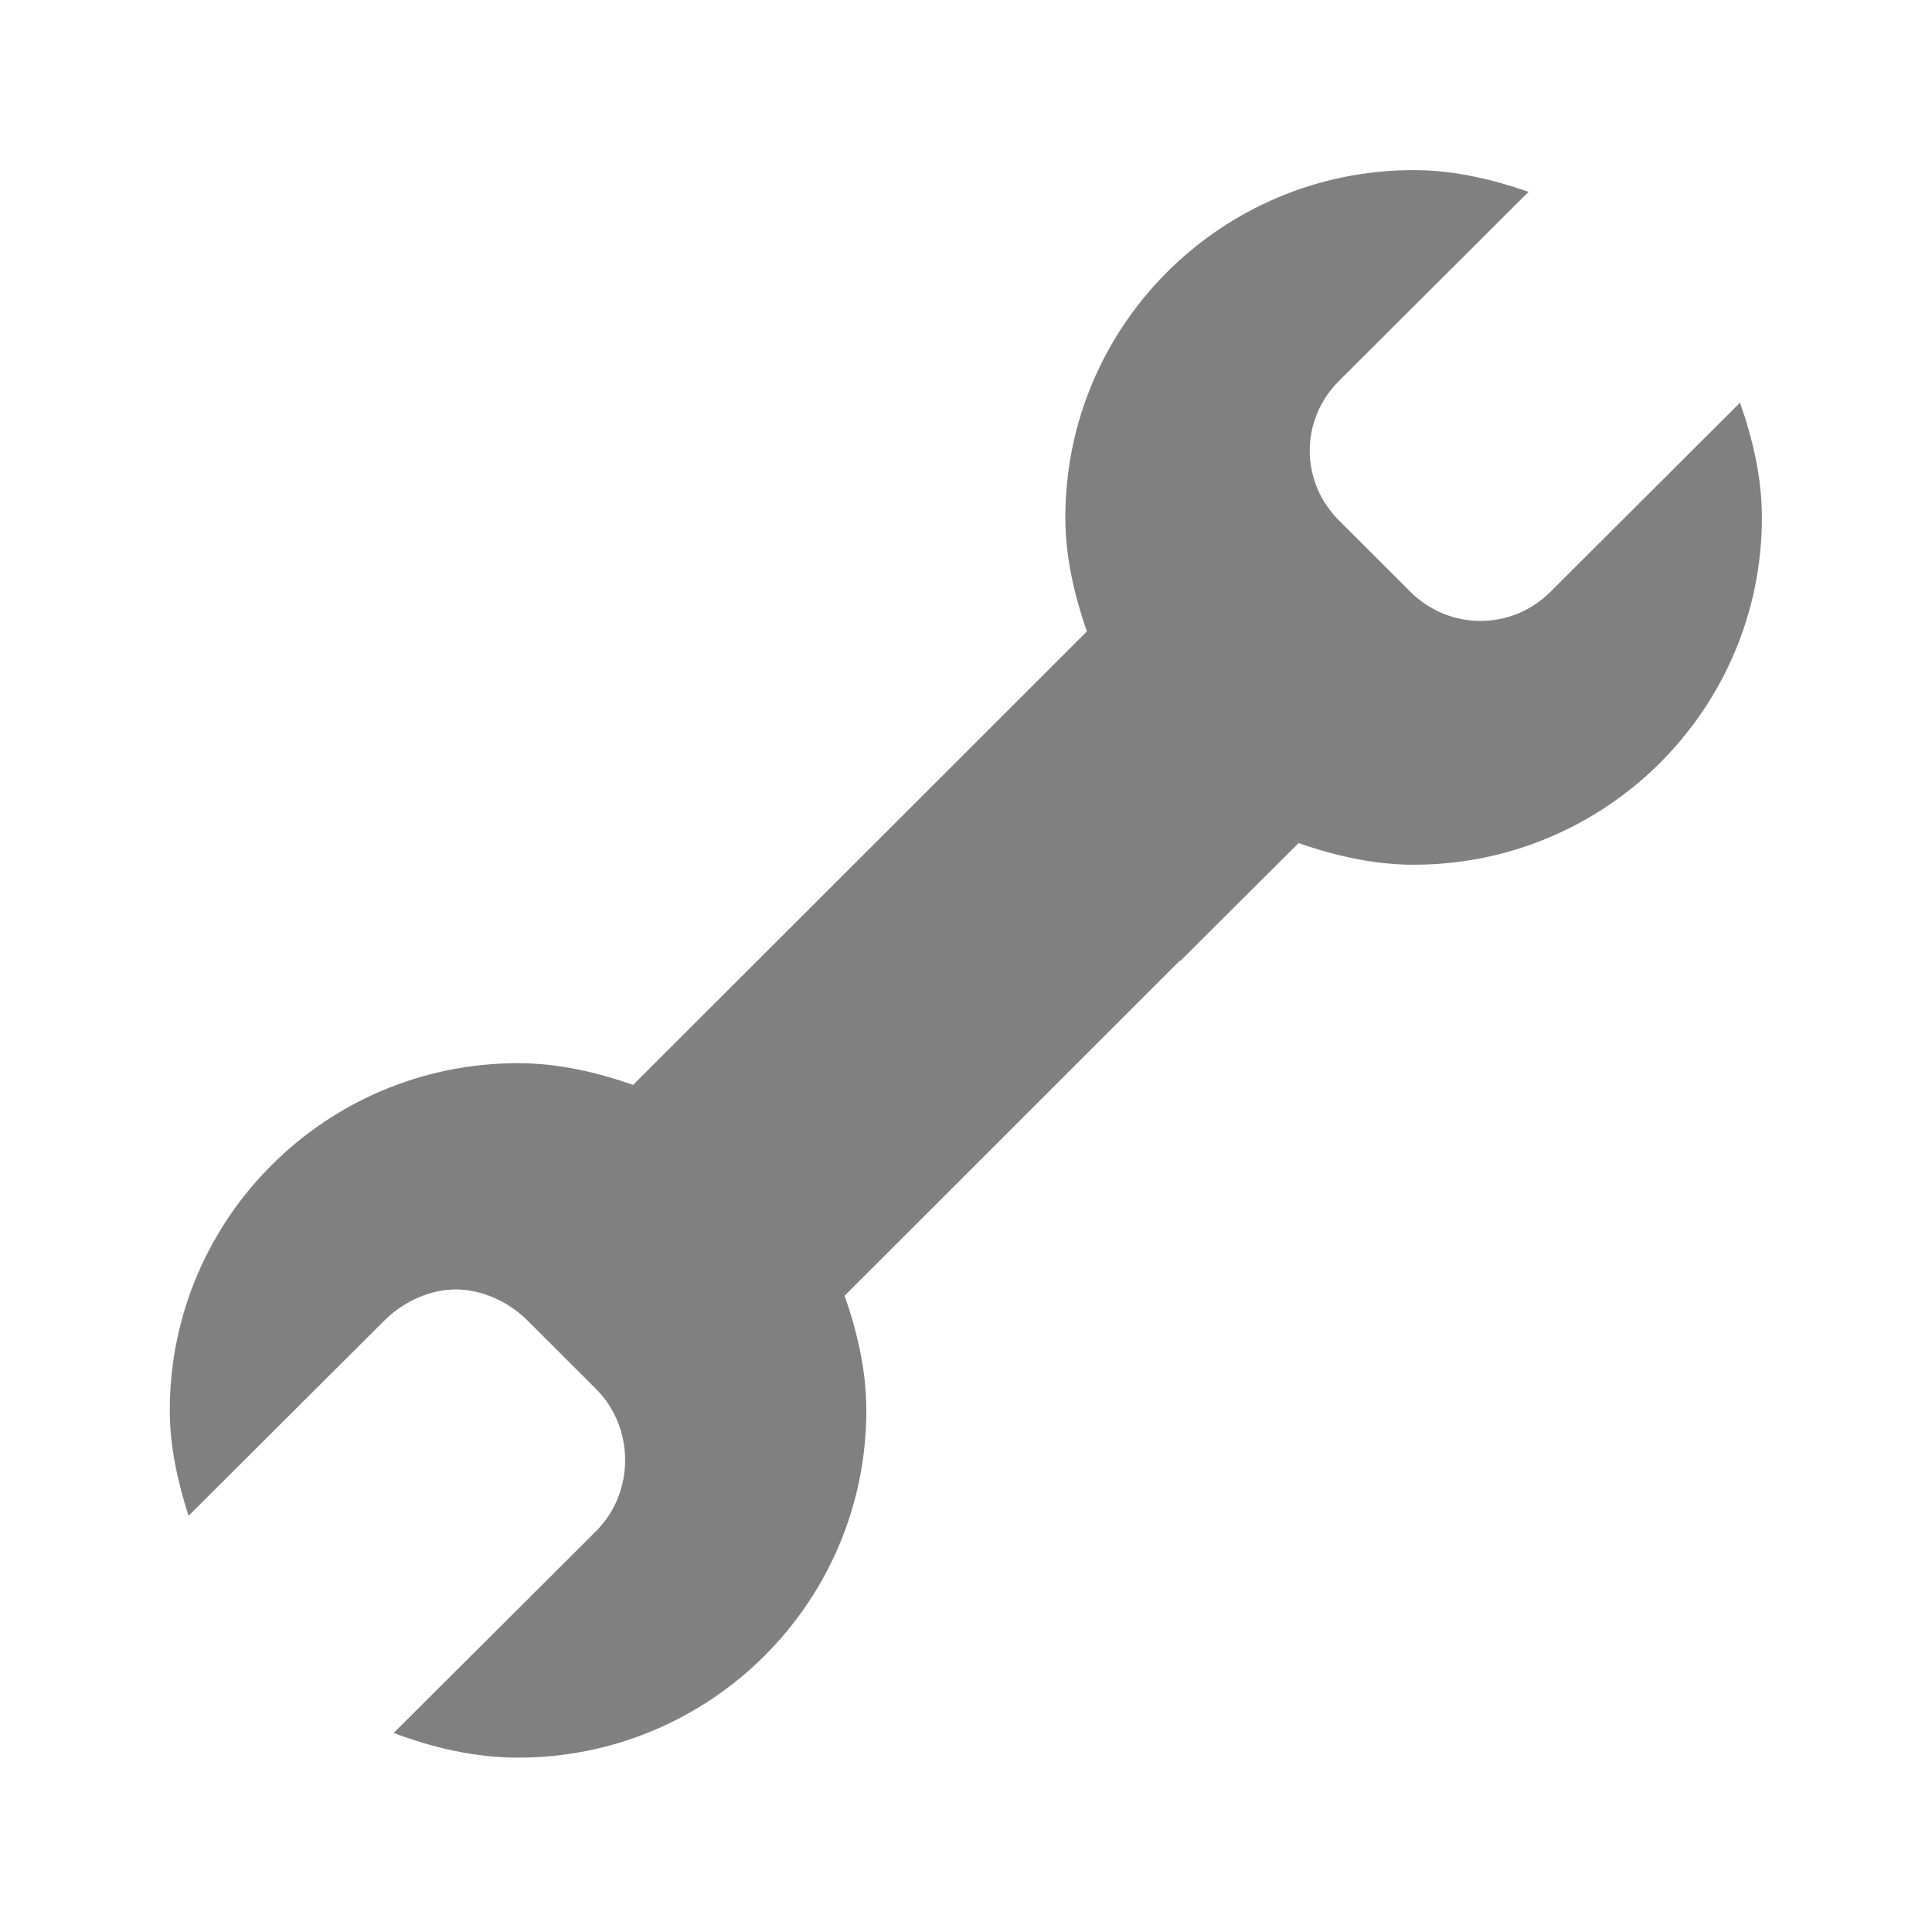 <?xml version="1.0" encoding="UTF-8" standalone="no"?>
<svg viewBox="0 0 24 24" height="24" id="svg7384" version="1.1" width="24" sodipodi:docname="wrench.svg" inkscape:version="1.1.2 (08b2f3d93c, 2022-04-05)"
   xmlns:inkscape="http://www.inkscape.org/namespaces/inkscape"
   xmlns:sodipodi="http://sodipodi.sourceforge.net/DTD/sodipodi-0.dtd"
   xmlns="http://www.w3.org/2000/svg"
   xmlns:svg="http://www.w3.org/2000/svg"
   xmlns:rdf="http://www.w3.org/1999/02/22-rdf-syntax-ns#"
   xmlns:cc="http://creativecommons.org/ns#"
   xmlns:dc="http://purl.org/dc/elements/1.1/">
   <sodipodi:namedview id="namedview21" pagecolor="#ffffff" bordercolor="#666666" borderopacity="1.0" inkscape:pageshadow="2" inkscape:pageopacity="0.0" inkscape:pagecheckerboard="0" showgrid="true" inkscape:zoom="4" inkscape:cx="23.375" inkscape:cy="14.25" inkscape:window-width="1920" inkscape:window-height="1043" inkscape:window-x="1920" inkscape:window-y="0" inkscape:window-maximized="1" inkscape:current-layer="svg7384">
      <inkscape:grid type="xygrid" id="grid23" />
   </sodipodi:namedview>
   <defs id="defs7386">
      <linearGradient id="linearGradient5606" inkscape:swatch="solid">
         <stop id="stop5608" offset="0" style="stop-color:#000000;stop-opacity:1;" />
      </linearGradient>
      <linearGradient id="linearGradient4526" inkscape:swatch="solid">
         <stop id="stop4528" offset="0" style="stop-color:#ffffff;stop-opacity:1;" />
      </linearGradient>
      <linearGradient id="linearGradient3600-4" inkscape:swatch="gradient">
         <stop id="stop3602-7" offset="0" style="stop-color:#f4f4f4;stop-opacity:1" />
         <stop id="stop3604-6" offset="1" style="stop-color:#dbdbdb;stop-opacity:1" />
      </linearGradient>
   </defs>
   <path id="path3908" style="color:#000000;font-style:normal;font-variant:normal;font-weight:normal;font-stretch:normal;font-size:medium;line-height:normal;font-family:Sans;-inkscape-font-specification:Sans;text-indent:0;text-align:start;text-decoration:none;text-decoration-line:none;letter-spacing:normal;word-spacing:normal;text-transform:none;writing-mode:lr-tb;direction:ltr;text-anchor:start;display:inline;overflow:visible;visibility:visible;fill:#808080;fill-opacity:1;fill-rule:nonzero;stroke:none;stroke-width:3.744;marker:none;enable-background:accumulate" d="M 17.561 2.113 C 15.171 2.113 13.234 4.045 13.234 6.428 C 13.234 6.923 13.348 7.401 13.502 7.844 L 7.865 13.477 C 7.419 13.321 6.935 13.207 6.436 13.207 C 4.046 13.207 2.109 15.139 2.109 17.521 C 2.109 17.977 2.211 18.418 2.342 18.83 L 4.775 16.404 C 5.017 16.163 5.348 16.018 5.664 16.018 C 5.98 16.018 6.311 16.163 6.553 16.404 L 7.402 17.252 C 7.887 17.735 7.887 18.541 7.402 19.023 L 4.891 21.527 C 5.369 21.709 5.894 21.834 6.436 21.834 C 8.825 21.834 10.762 19.904 10.762 17.521 C 10.762 17.024 10.648 16.541 10.492 16.096 L 14.654 11.936 C 14.658 11.936 14.661 11.936 14.664 11.936 L 16.131 10.473 C 16.577 10.628 17.061 10.742 17.561 10.742 C 19.95 10.742 21.887 8.81 21.887 6.428 C 21.887 5.93 21.771 5.447 21.615 5.002 L 19.26 7.352 C 18.776 7.834 18.006 7.834 17.521 7.352 L 16.633 6.465 C 16.149 5.982 16.149 5.215 16.633 4.732 L 18.988 2.383 C 18.542 2.228 18.06 2.113 17.561 2.113 z " />
</svg>

